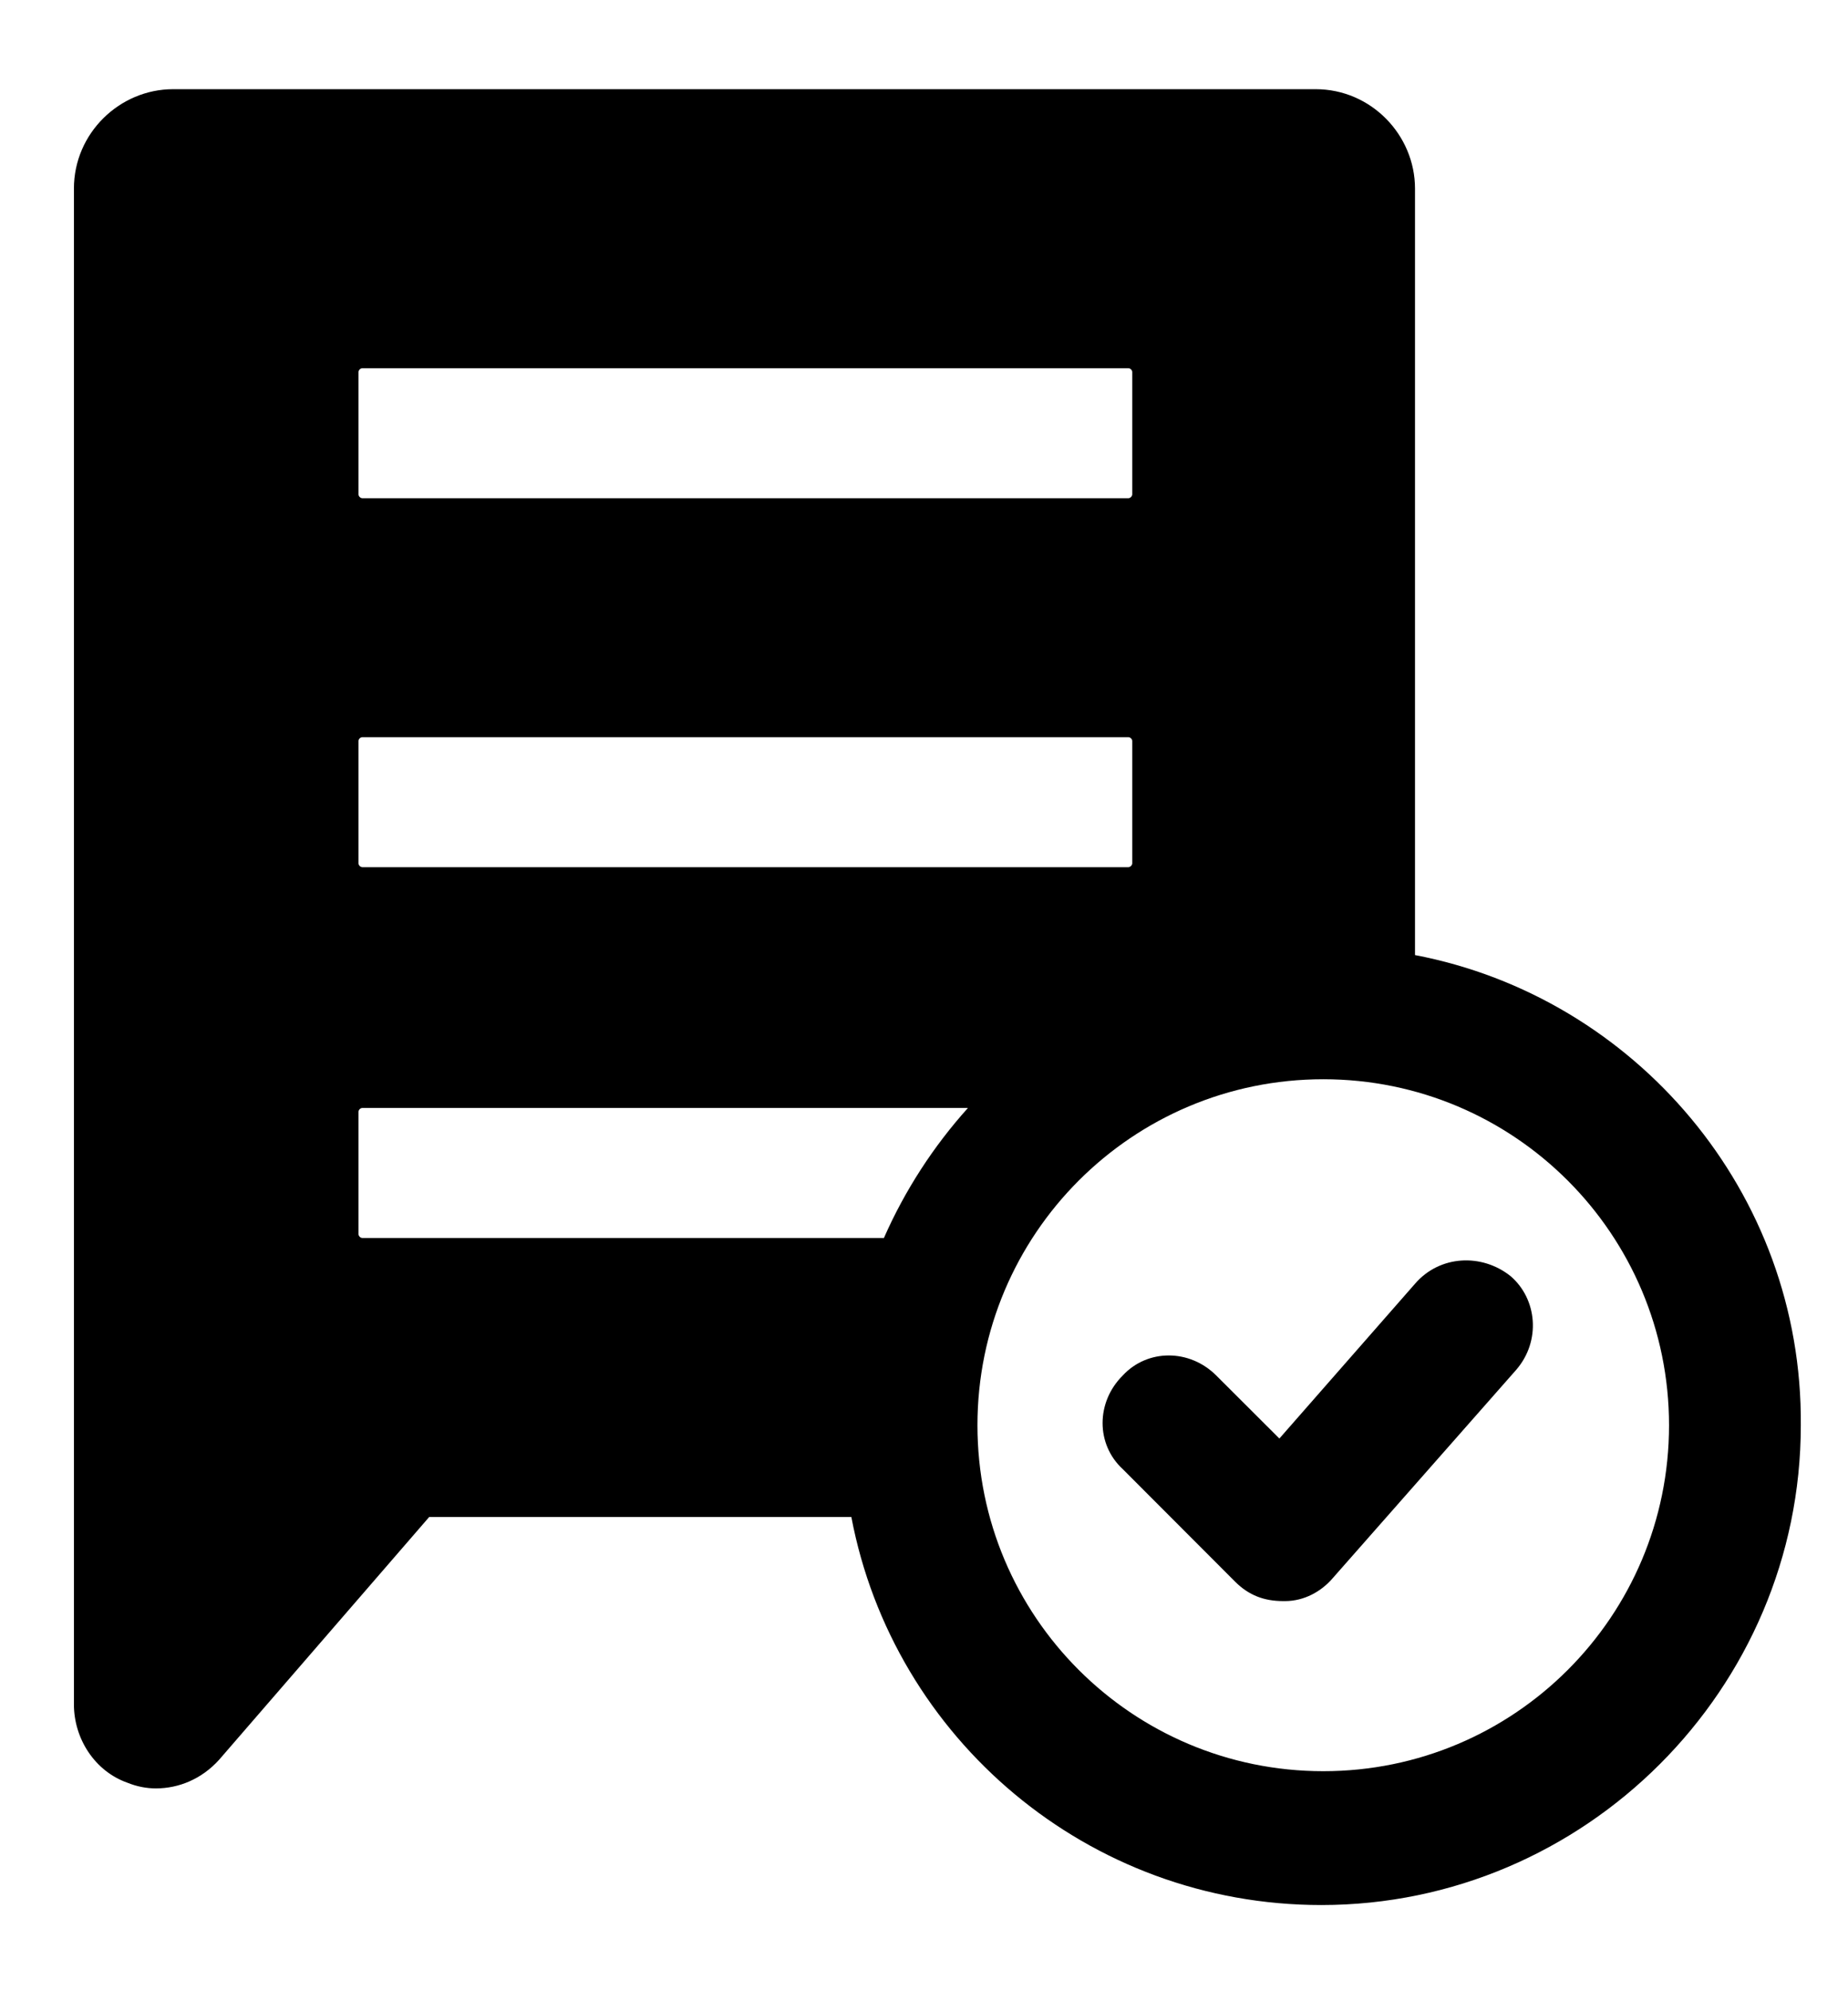 <svg width="13" height="14" viewBox="0 0 13 14" fill="none" xmlns="http://www.w3.org/2000/svg">
<path d="M9.954 6.715V1.326C9.954 0.949 9.645 0.627 9.255 0.627H1.218C0.842 0.627 0.52 0.936 0.52 1.326V11.983C0.52 12.225 0.667 12.453 0.896 12.534C0.963 12.561 1.03 12.574 1.097 12.574C1.259 12.574 1.42 12.507 1.541 12.373L3.019 10.666H5.989C6.285 12.225 7.656 13.394 9.295 13.394C11.15 13.394 12.668 11.875 12.668 10.021C12.682 8.381 11.499 7.01 9.954 6.715ZM2.522 2.616C2.522 2.602 2.535 2.589 2.549 2.589H7.938C7.951 2.589 7.965 2.602 7.965 2.616V3.476C7.965 3.489 7.951 3.503 7.938 3.503H2.549C2.535 3.503 2.522 3.489 2.522 3.476V2.616ZM2.522 5.21C2.522 5.196 2.535 5.183 2.549 5.183H7.938C7.951 5.183 7.965 5.196 7.965 5.21V6.07C7.965 6.083 7.951 6.097 7.938 6.097H2.549C2.535 6.097 2.522 6.083 2.522 6.07V5.21ZM2.549 8.704C2.535 8.704 2.522 8.69 2.522 8.677V7.817C2.522 7.803 2.535 7.79 2.549 7.79H6.809C6.567 8.059 6.366 8.368 6.218 8.704H2.549ZM9.309 12.453C7.965 12.453 6.876 11.365 6.876 10.021C6.876 8.677 7.965 7.588 9.309 7.588C10.652 7.588 11.741 8.677 11.741 10.021C11.741 11.365 10.652 12.453 9.309 12.453Z" fill="black"/>
<path d="M9.954 9.026L9 10.114L8.556 9.671C8.368 9.483 8.072 9.483 7.898 9.671C7.709 9.859 7.709 10.155 7.898 10.329L8.69 11.122C8.785 11.216 8.892 11.257 9.026 11.257H9.04C9.174 11.257 9.295 11.19 9.376 11.095L10.666 9.631C10.841 9.429 10.814 9.133 10.626 8.972C10.424 8.811 10.128 8.824 9.954 9.026Z" fill="black"/>
</svg>
